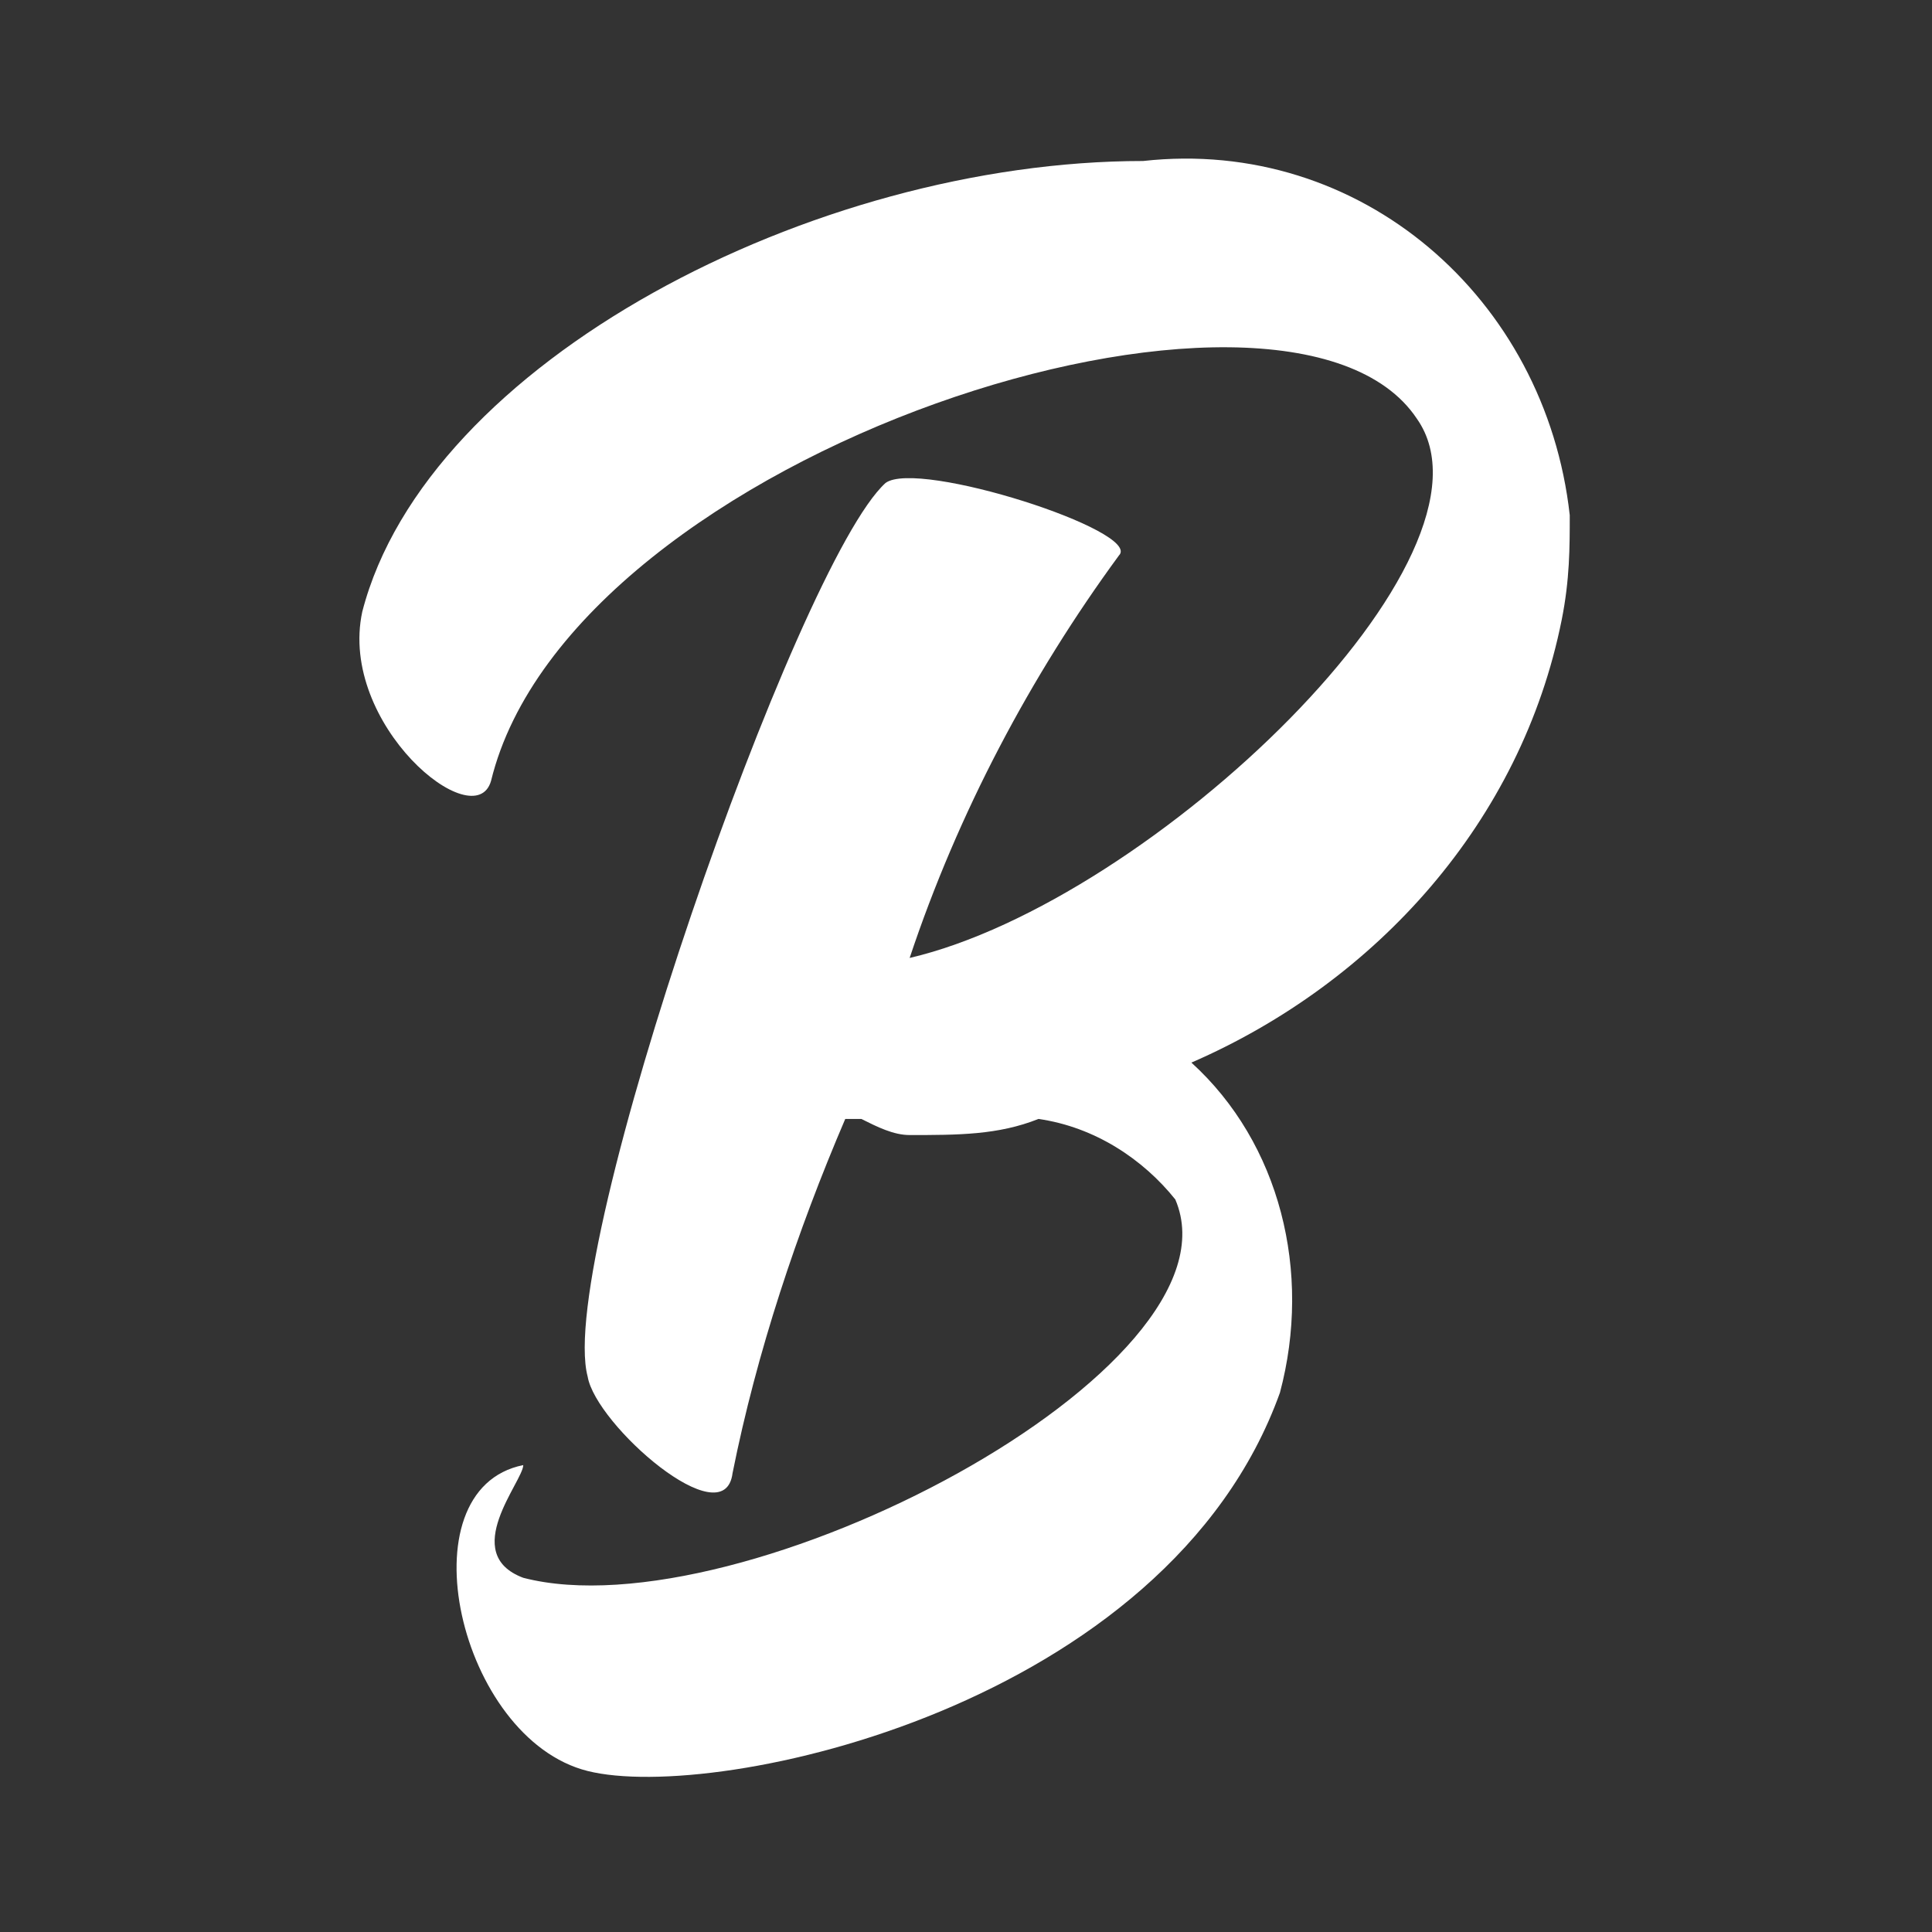 <?xml version="1.0" encoding="utf-8"?>
<!-- Generator: Adobe Illustrator 26.0.2, SVG Export Plug-In . SVG Version: 6.00 Build 0)  -->
<svg version="1.1" id="Layer_1" xmlns="http://www.w3.org/2000/svg" xmlns:xlink="http://www.w3.org/1999/xlink" x="0px" y="0px"
	 viewBox="0 0 24 24" style="enable-background:new 0 0 24 24;" xml:space="preserve">
<rect x="0" y="0" width="24" height="24" fill="#333333" stroke="none"/>
<style type="text/css">
	.st0{display:none;}
	.st1{display:inline;fill:none;}
	.st2{fill:#ffffff;}
</style>
<g class="st0">
	<rect class="st1" width="24" height="24"/>
</g>
<path class="st2" d="M19.4,7.7c-0.5,2.5-2.3,4.5-4.6,5.5c1.1,1,1.5,2.6,1.1,4.1c-1.4,3.9-7,5.1-8.6,4.7S5,18.5,6.5,18.2
	c0,0.2-0.8,1.1,0,1.4c2.7,0.7,9-2.6,8.1-4.7c-0.4-0.5-1-0.9-1.7-1c-0.5,0.2-1,0.2-1.6,0.2c-0.2,0-0.4-0.1-0.6-0.2h-0.2
	c-0.6,1.4-1.1,2.9-1.4,4.4c-0.1,0.8-1.7-0.6-1.8-1.2C6.9,15.6,9.9,7,11,6c0.4-0.3,3.2,0.6,2.9,0.9c-1.1,1.5-2,3.2-2.6,5
	c3-0.7,7.5-5,6.3-6.7C16,2.8,7.1,5.6,6.1,9.7C5.9,10.4,4.2,9,4.5,7.6C5.3,4.5,10.1,2,14.2,2c2.7-0.3,5,1.7,5.3,4.4
	C19.5,6.8,19.5,7.2,19.4,7.7z"/>
</svg>
